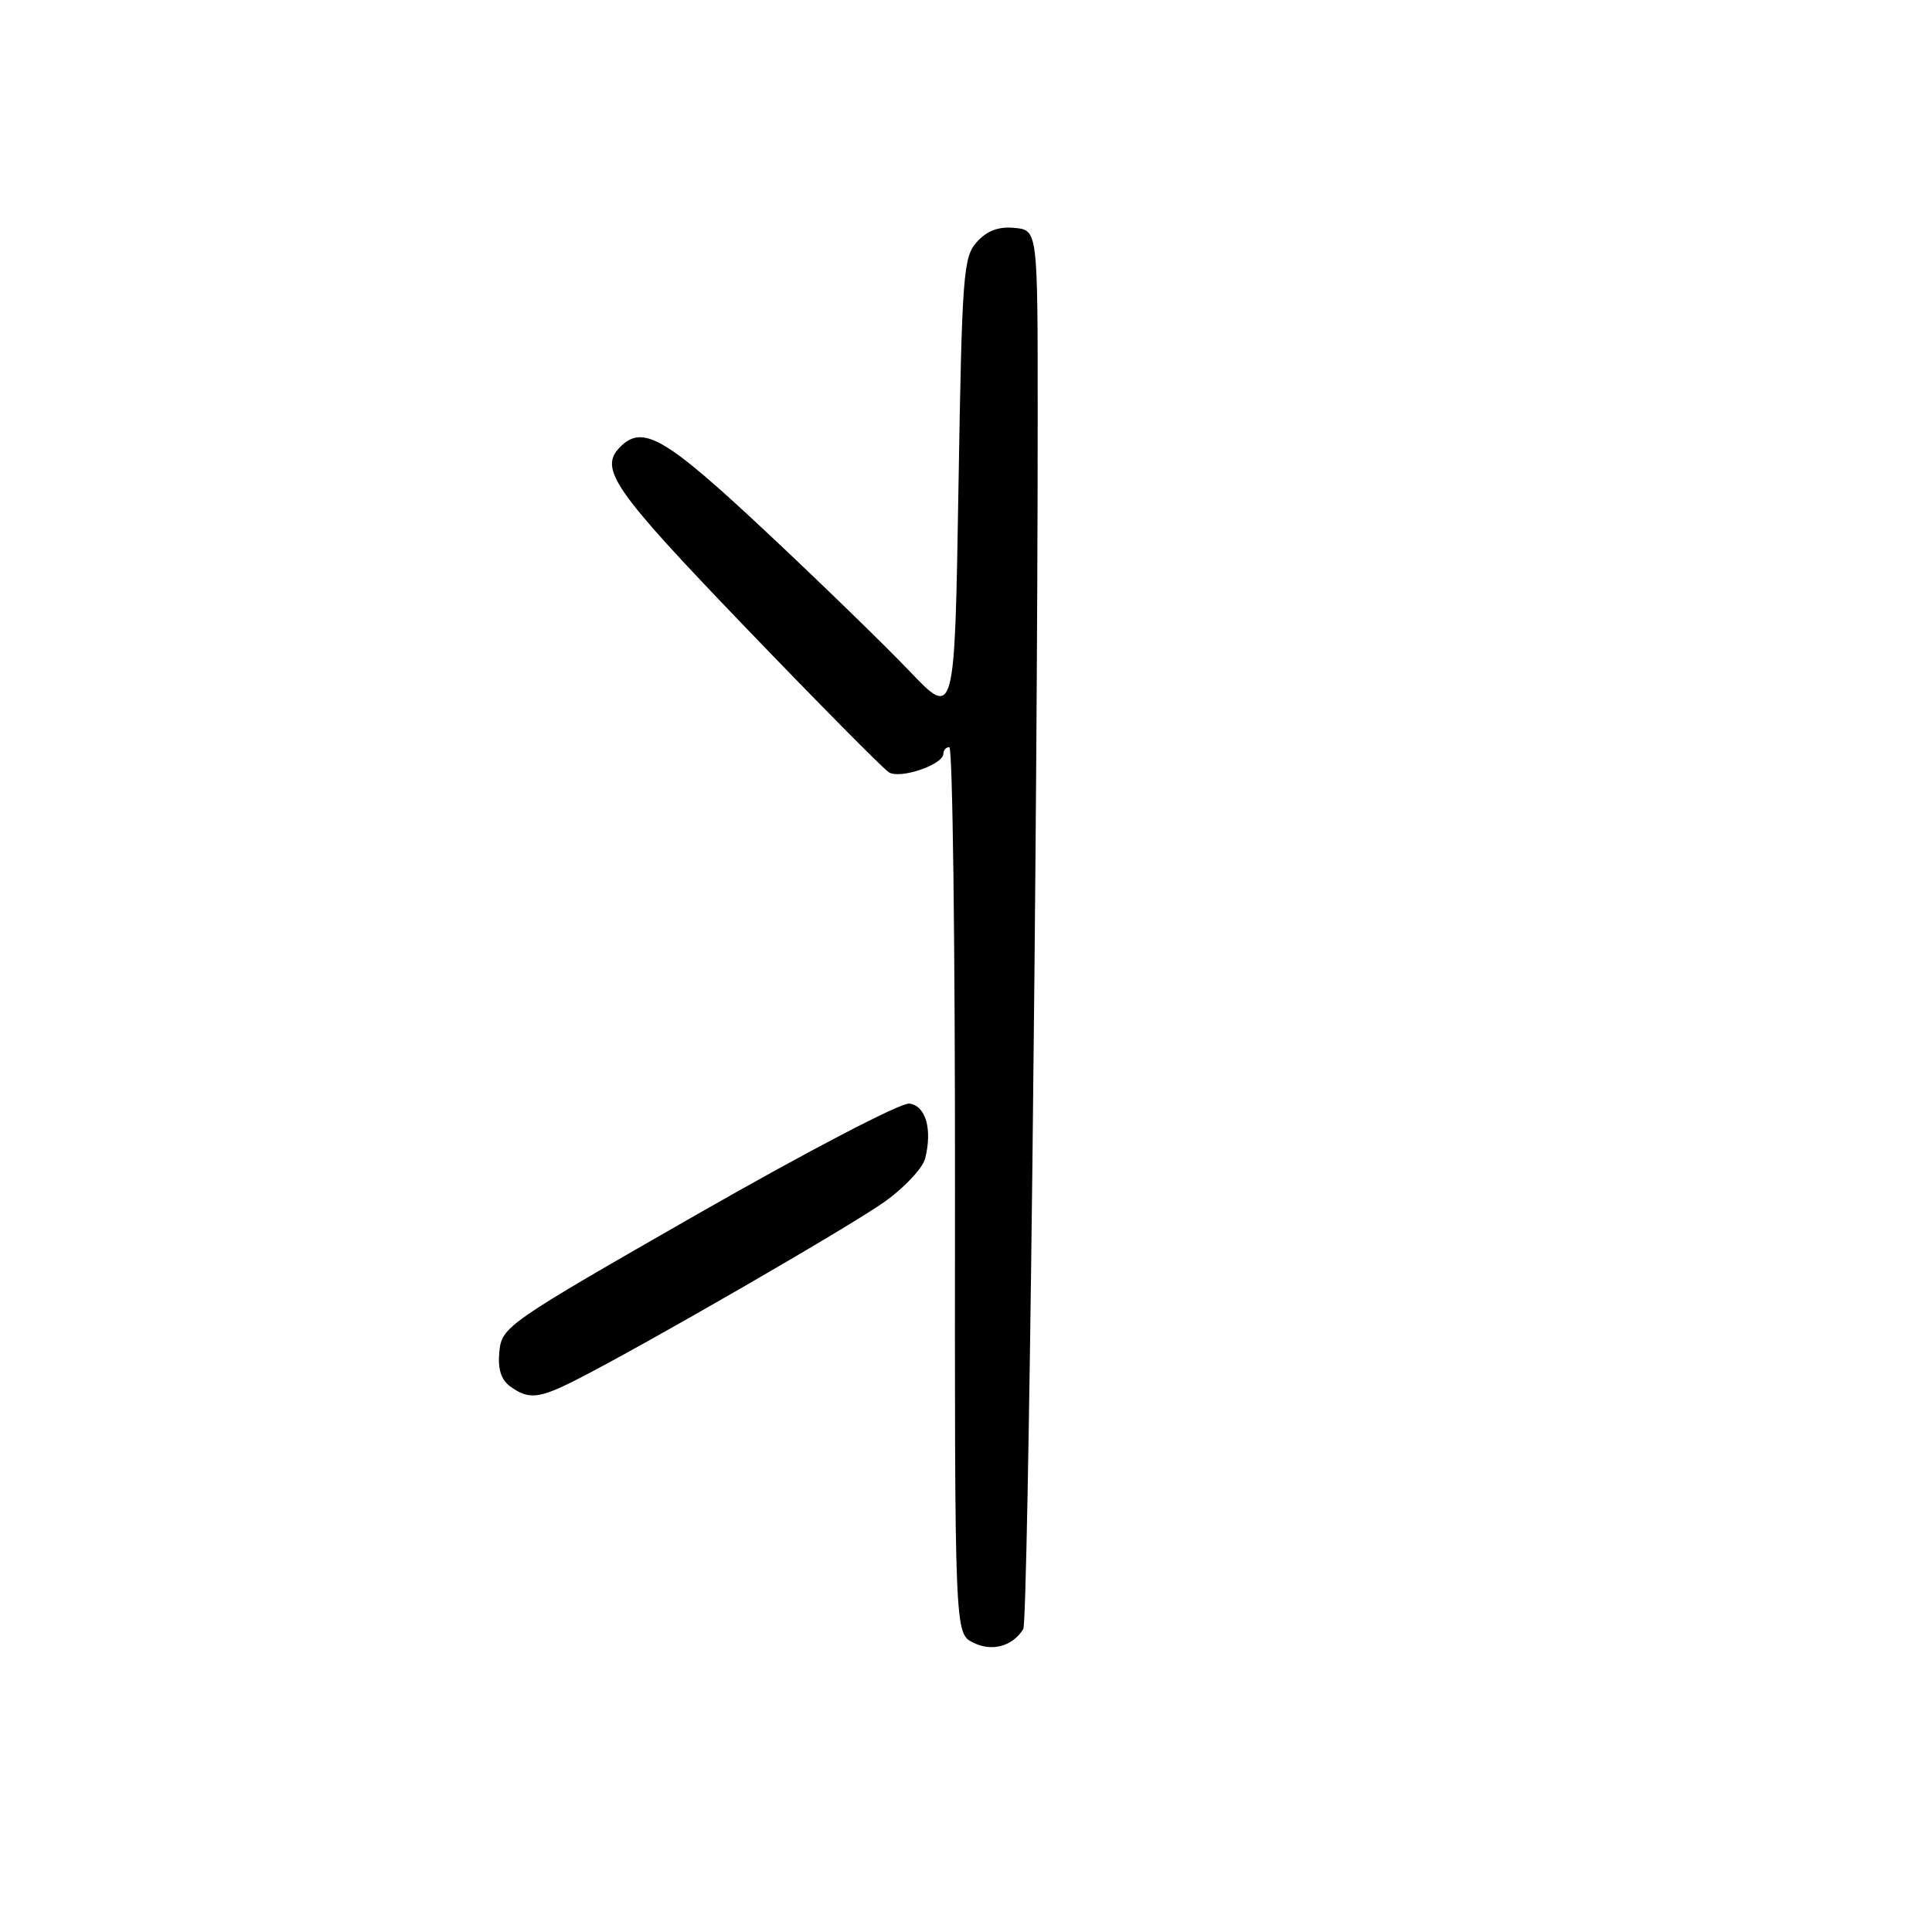 <?xml version="1.0" encoding="UTF-8" standalone="no"?>
<!DOCTYPE svg PUBLIC "-//W3C//DTD SVG 1.1//EN" "http://www.w3.org/Graphics/SVG/1.1/DTD/svg11.dtd" >
<svg xmlns="http://www.w3.org/2000/svg" xmlns:xlink="http://www.w3.org/1999/xlink" version="1.1" viewBox="0 0 256 256">
 <g >
 <path fill="currentColor"
d=" M 135.59 215.86 C 136.24 214.80 137.50 109.05 137.50 55.00 C 137.50 30.50 137.50 30.50 134.45 30.20 C 132.33 29.99 130.80 30.56 129.45 32.05 C 127.63 34.06 127.47 36.27 127.00 64.71 C 126.50 95.21 126.50 95.21 120.50 88.91 C 117.20 85.45 108.58 77.08 101.35 70.31 C 88.14 57.95 85.17 56.23 82.20 59.20 C 79.30 62.10 81.19 64.82 98.71 83.06 C 108.46 93.20 117.04 101.88 117.79 102.34 C 119.28 103.27 125.00 101.31 125.00 99.88 C 125.00 99.40 125.36 99.00 125.79 99.00 C 126.23 99.00 126.56 125.42 126.54 157.72 C 126.50 216.43 126.50 216.43 128.94 217.65 C 131.43 218.90 134.16 218.16 135.59 215.86 Z  M 76.29 182.87 C 85.15 178.38 112.72 162.46 117.26 159.21 C 119.87 157.34 122.27 154.77 122.59 153.50 C 123.56 149.63 122.67 146.52 120.50 146.23 C 119.38 146.08 107.07 152.50 92.50 160.83 C 67.22 175.30 66.49 175.80 66.17 179.06 C 65.94 181.39 66.38 182.81 67.61 183.71 C 70.03 185.48 71.40 185.34 76.29 182.87 Z "/>
</g>
</svg>
